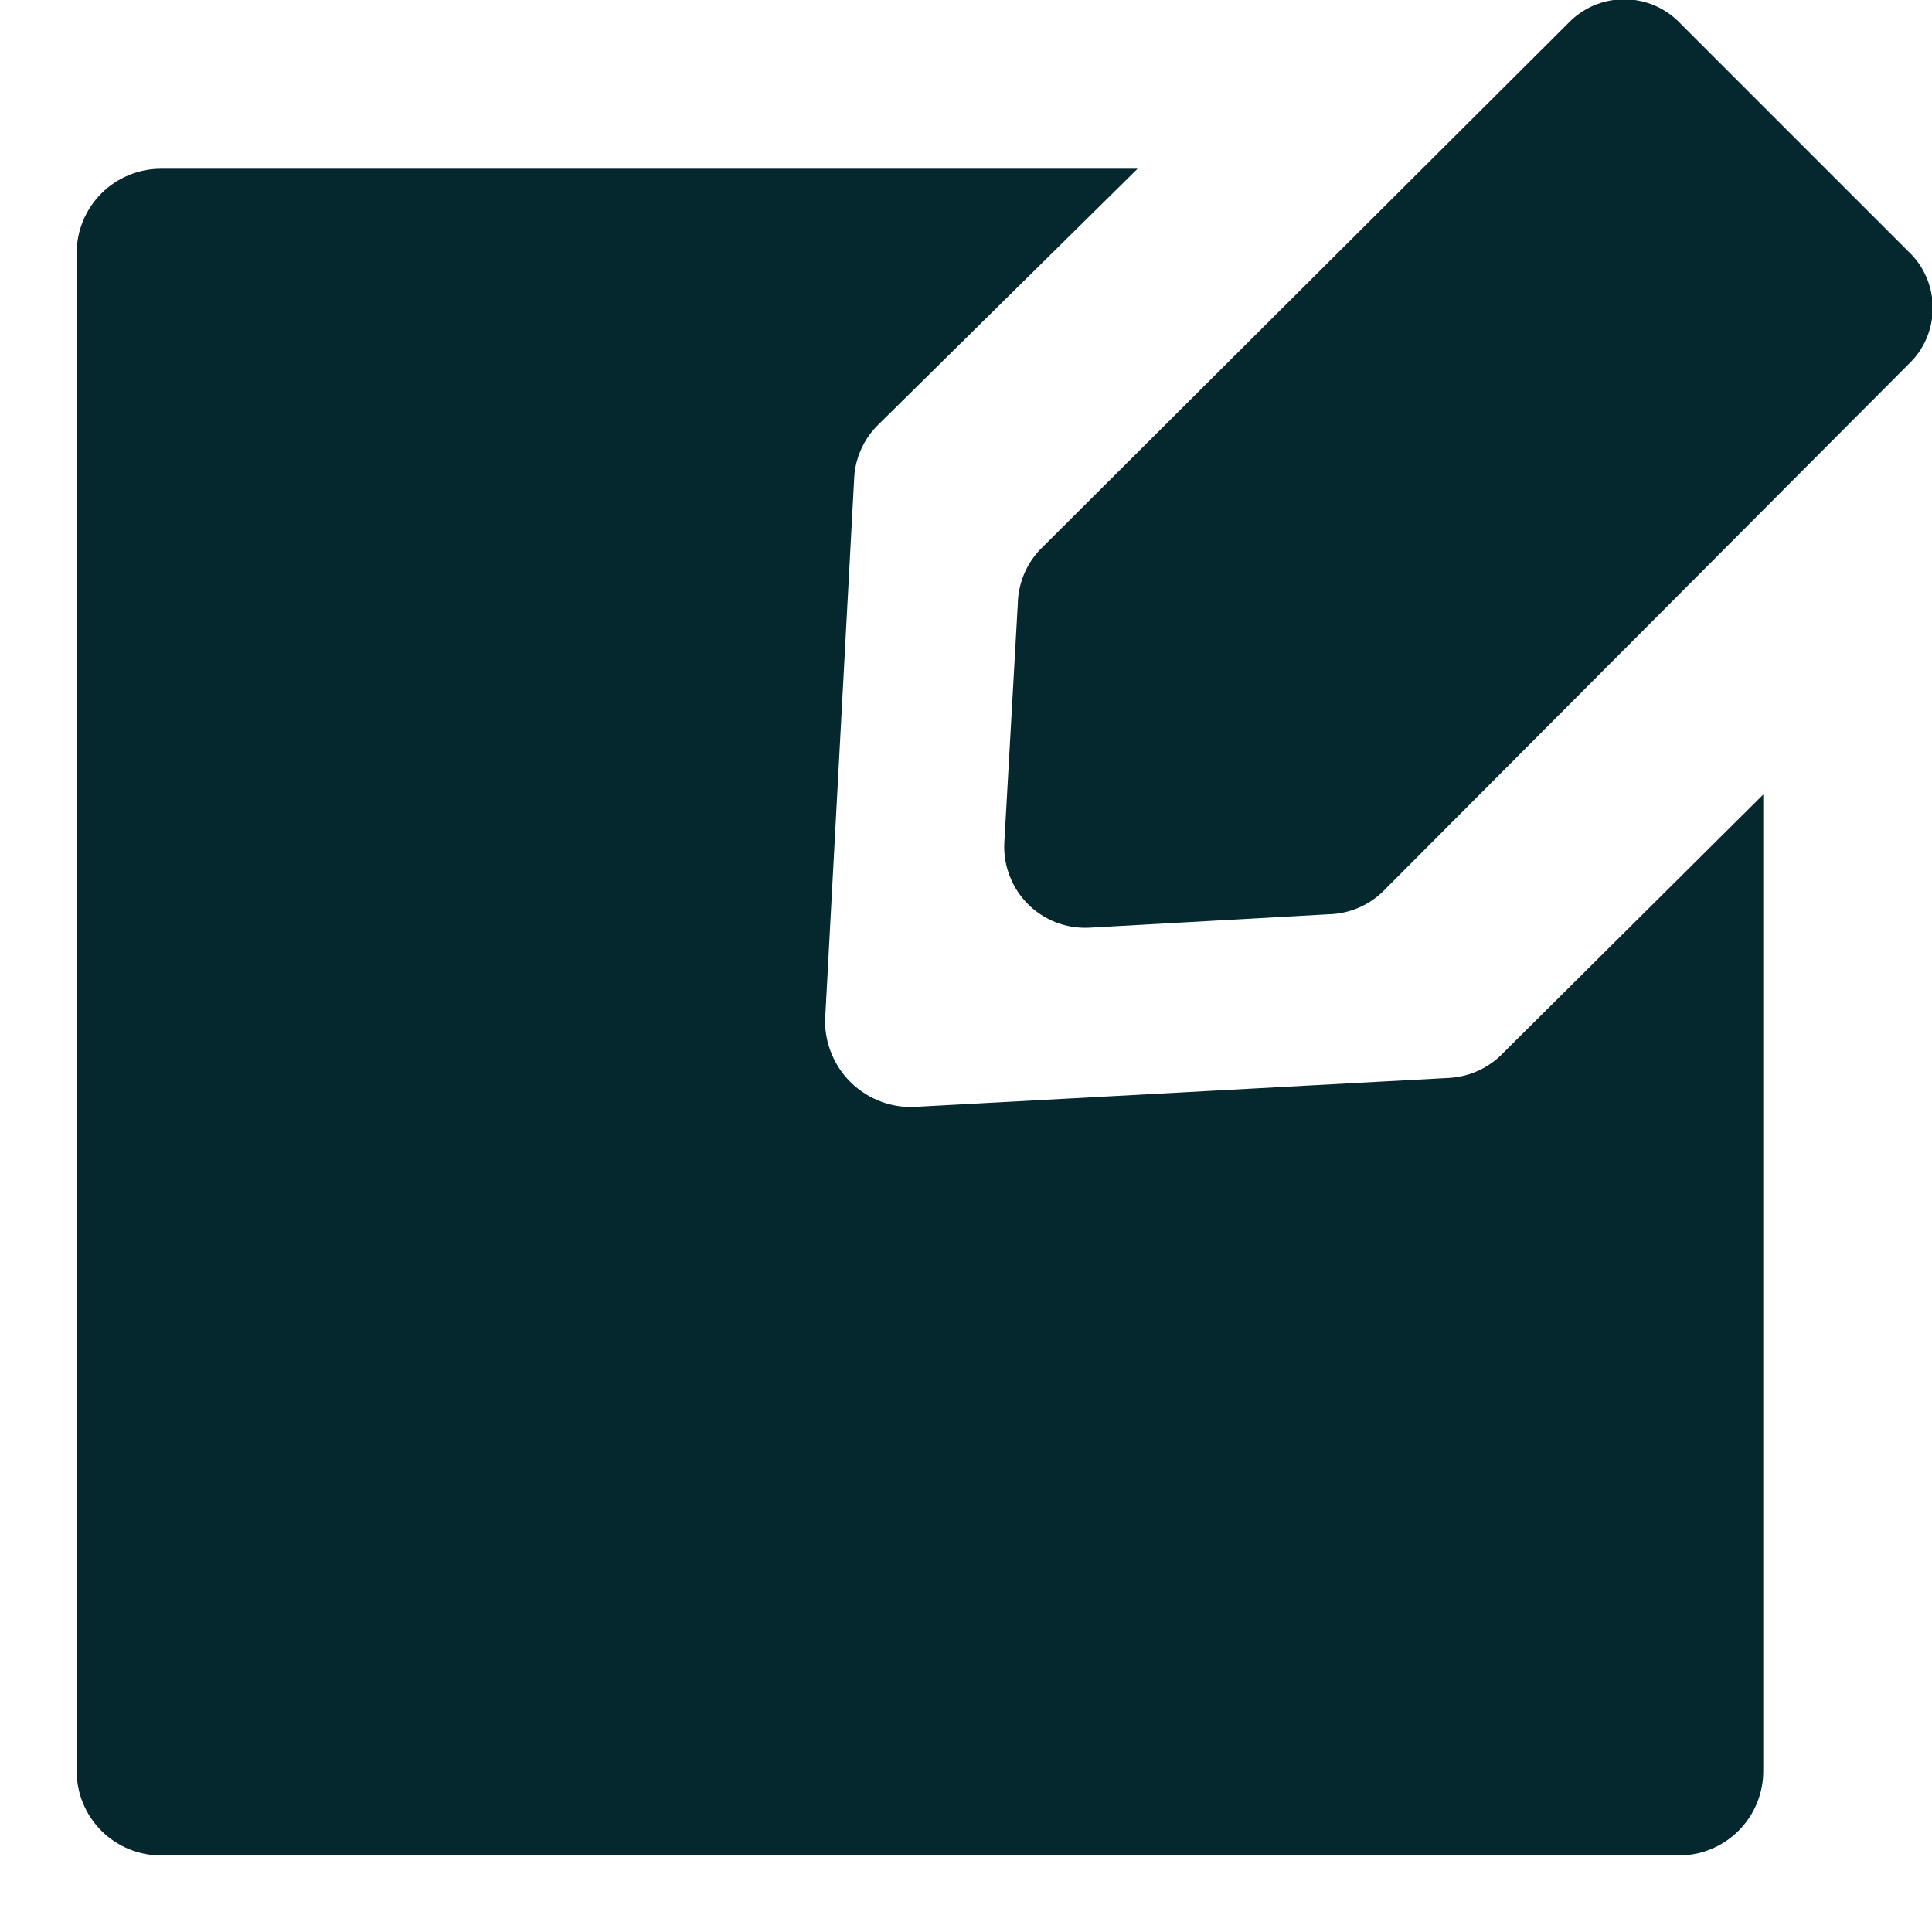 <svg width="21" height="21" viewBox="0 0 21 21" fill="none" xmlns="http://www.w3.org/2000/svg">
<path d="M16.343 11.441C16.189 11.604 15.98 11.702 15.756 11.716L10 12.028C9.861 12.042 9.721 12.025 9.59 11.979C9.459 11.932 9.34 11.857 9.242 11.759C9.143 11.66 9.068 11.541 9.022 11.41C8.975 11.279 8.959 11.139 8.973 11.001L9.285 5.189C9.298 4.966 9.397 4.756 9.56 4.603L12.365 1.834H1.75C1.507 1.834 1.273 1.931 1.101 2.103C0.93 2.275 0.833 2.508 0.833 2.751V19.251C0.833 19.494 0.93 19.727 1.101 19.899C1.273 20.071 1.507 20.168 1.75 20.168H18.25C18.493 20.168 18.726 20.071 18.898 19.899C19.07 19.727 19.166 19.494 19.166 19.251V8.636L16.343 11.441ZM14.436 9.938L11.833 10.084C11.711 10.089 11.59 10.069 11.476 10.025C11.363 9.981 11.259 9.913 11.173 9.827C11.087 9.741 11.02 9.638 10.976 9.524C10.931 9.411 10.911 9.289 10.916 9.168L11.063 6.564C11.067 6.346 11.152 6.137 11.301 5.978L17.04 0.258C17.119 0.174 17.214 0.107 17.319 0.061C17.425 0.016 17.539 -0.008 17.654 -0.008C17.769 -0.008 17.883 0.016 17.988 0.061C18.094 0.107 18.189 0.174 18.268 0.258L20.743 2.733C20.827 2.811 20.894 2.907 20.939 3.012C20.985 3.118 21.008 3.232 21.008 3.347C21.008 3.462 20.985 3.576 20.939 3.681C20.894 3.787 20.827 3.882 20.743 3.961L15.023 9.699C14.864 9.849 14.655 9.934 14.436 9.938Z" fill="#05272E"/>
</svg>
